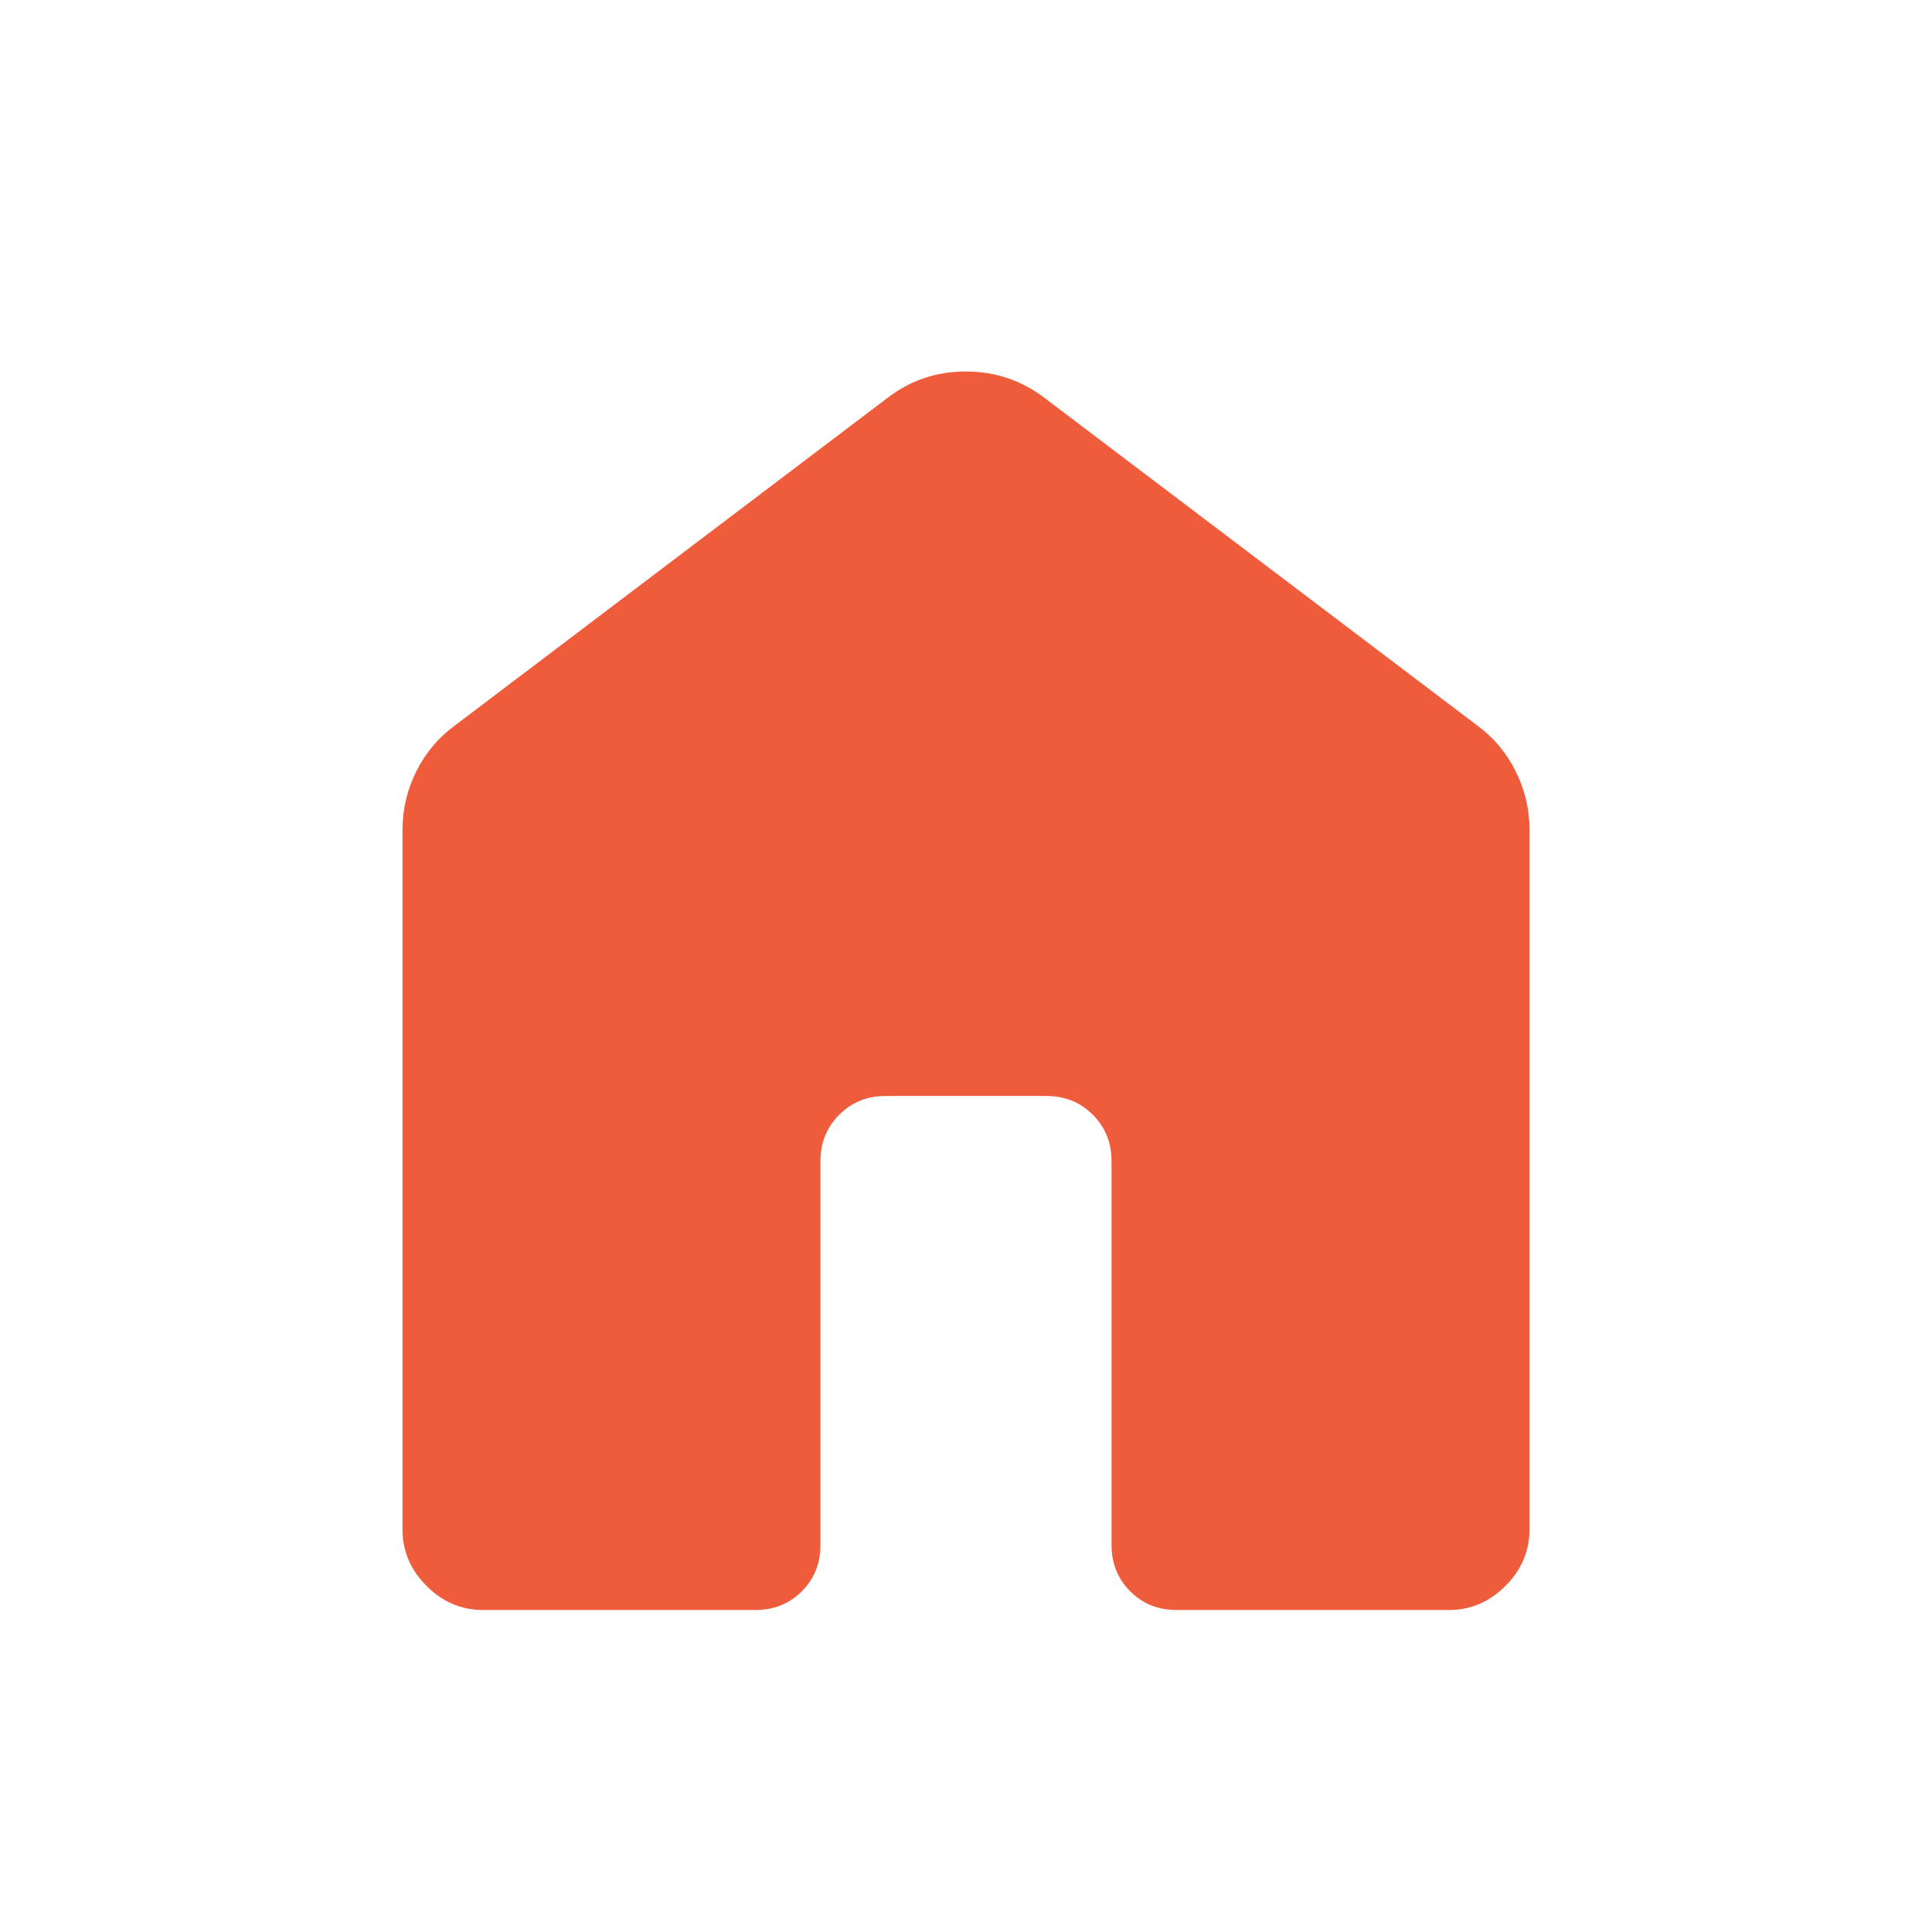 <svg width="66" height="66" viewBox="0 0 66 66" fill="none" xmlns="http://www.w3.org/2000/svg">
<path d="M13.75 52.25V28.347C13.75 27.643 13.908 26.977 14.223 26.348C14.538 25.719 14.973 25.201 15.527 24.794L30.335 13.58C31.111 12.988 31.996 12.691 32.992 12.691C33.987 12.691 34.878 12.988 35.665 13.58L50.474 24.791C51.029 25.198 51.464 25.717 51.777 26.348C52.092 26.977 52.25 27.643 52.25 28.347V52.25C52.25 52.987 51.976 53.63 51.428 54.178C50.88 54.726 50.237 55 49.5 55H40.194C39.563 55 39.035 54.788 38.61 54.362C38.185 53.935 37.972 53.407 37.972 52.778V39.663C37.972 39.035 37.759 38.508 37.334 38.082C36.907 37.655 36.379 37.441 35.75 37.441H30.25C29.621 37.441 29.094 37.655 28.669 38.082C28.242 38.508 28.028 39.035 28.028 39.663V52.781C28.028 53.41 27.815 53.937 27.39 54.362C26.965 54.788 26.438 55 25.809 55H16.5C15.763 55 15.12 54.726 14.572 54.178C14.024 53.63 13.75 52.987 13.75 52.25Z" fill="#EE5C3B"/>
</svg>
